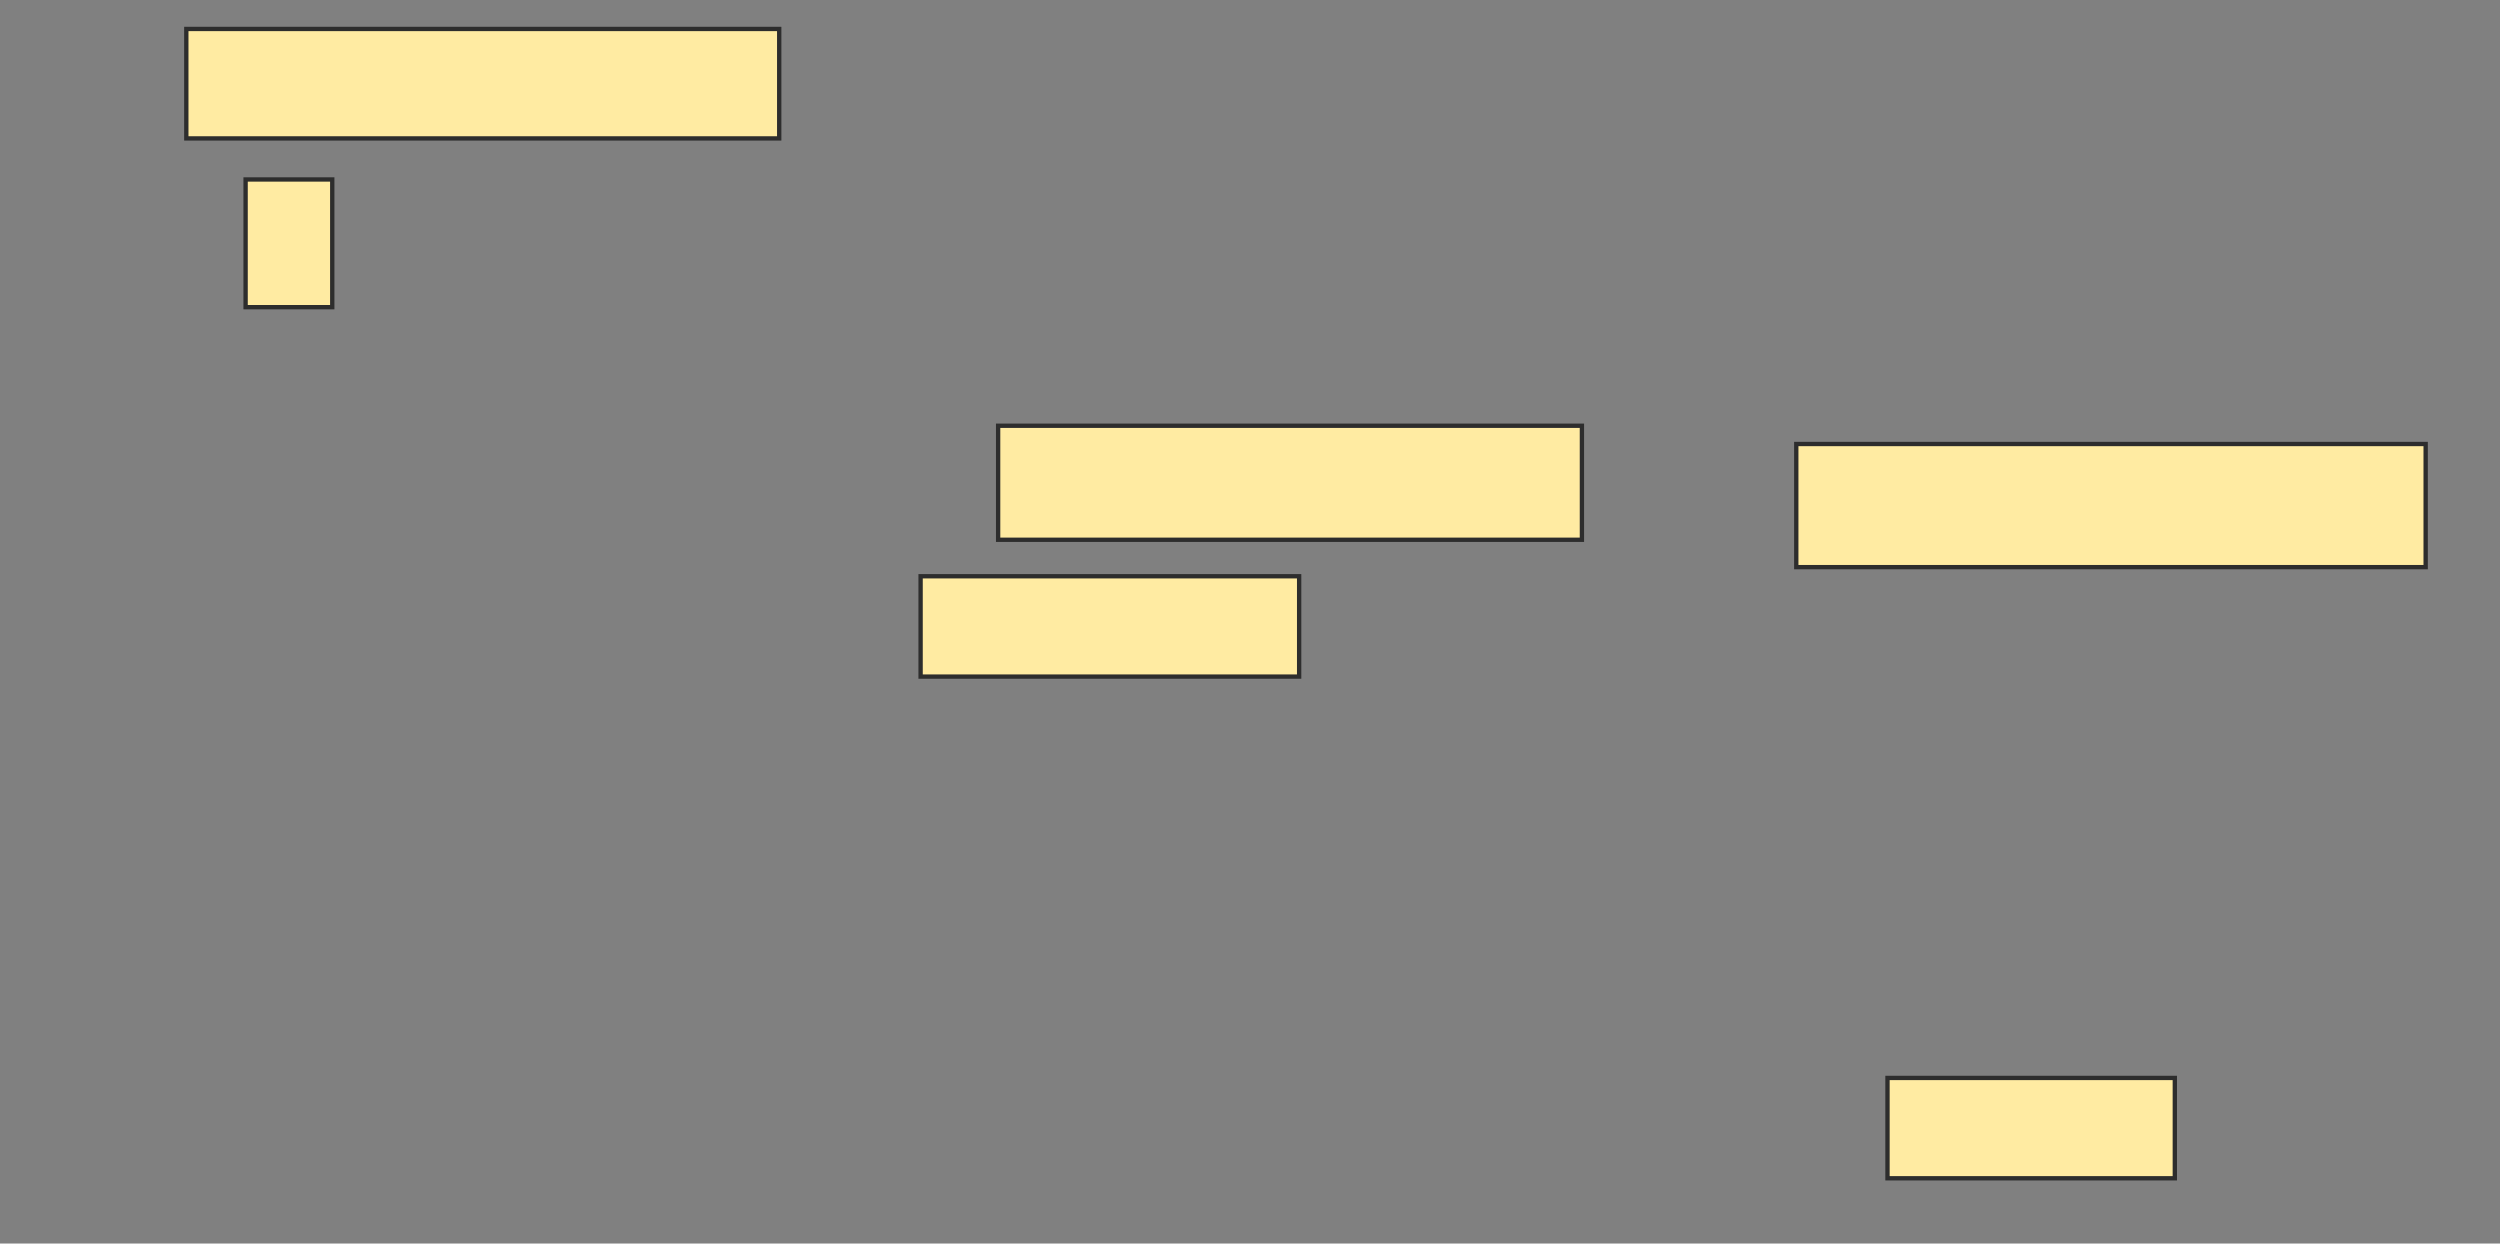 <svg height="287" width="577" xmlns="http://www.w3.org/2000/svg">
 <rect width="100%" height="100%" fill="#808080" stroke="none"/>
 <!-- Created with Image Occlusion Enhanced -->
 <g>
  <title>Labels</title>
 </g>
 <g>
  <title>Masks</title>
  <rect fill="#FFEBA2" height="25.263" id="67a9a15b8f8c4e8f82441ff79e22aad7-oa-1" stroke="#2D2D2D" width="136.842" x="43" y="6.684"/>
  <rect fill="#FFEBA2" height="29.474" id="67a9a15b8f8c4e8f82441ff79e22aad7-oa-2" stroke="#2D2D2D" stroke-dasharray="null" stroke-linecap="null" stroke-linejoin="null" width="20" x="56.684" y="41.421"/>
  <rect fill="#FFEBA2" height="26.316" id="67a9a15b8f8c4e8f82441ff79e22aad7-oa-3" stroke="#2D2D2D" stroke-dasharray="null" stroke-linecap="null" stroke-linejoin="null" width="134.737" x="230.368" y="98.263"/>
  <rect fill="#FFEBA2" height="28.421" id="67a9a15b8f8c4e8f82441ff79e22aad7-oa-4" stroke="#2D2D2D" stroke-dasharray="null" stroke-linecap="null" stroke-linejoin="null" width="145.263" x="414.579" y="102.474"/>
  <rect fill="#FFEBA2" height="23.158" id="67a9a15b8f8c4e8f82441ff79e22aad7-oa-5" stroke="#2D2D2D" stroke-dasharray="null" stroke-linecap="null" stroke-linejoin="null" width="87.368" x="212.474" y="133"/>
  <rect fill="#FFEBA2" height="23.158" id="67a9a15b8f8c4e8f82441ff79e22aad7-oa-6" stroke="#2D2D2D" stroke-dasharray="null" stroke-linecap="null" stroke-linejoin="null" width="66.316" x="435.632" y="248.789"/>
 </g>
</svg>